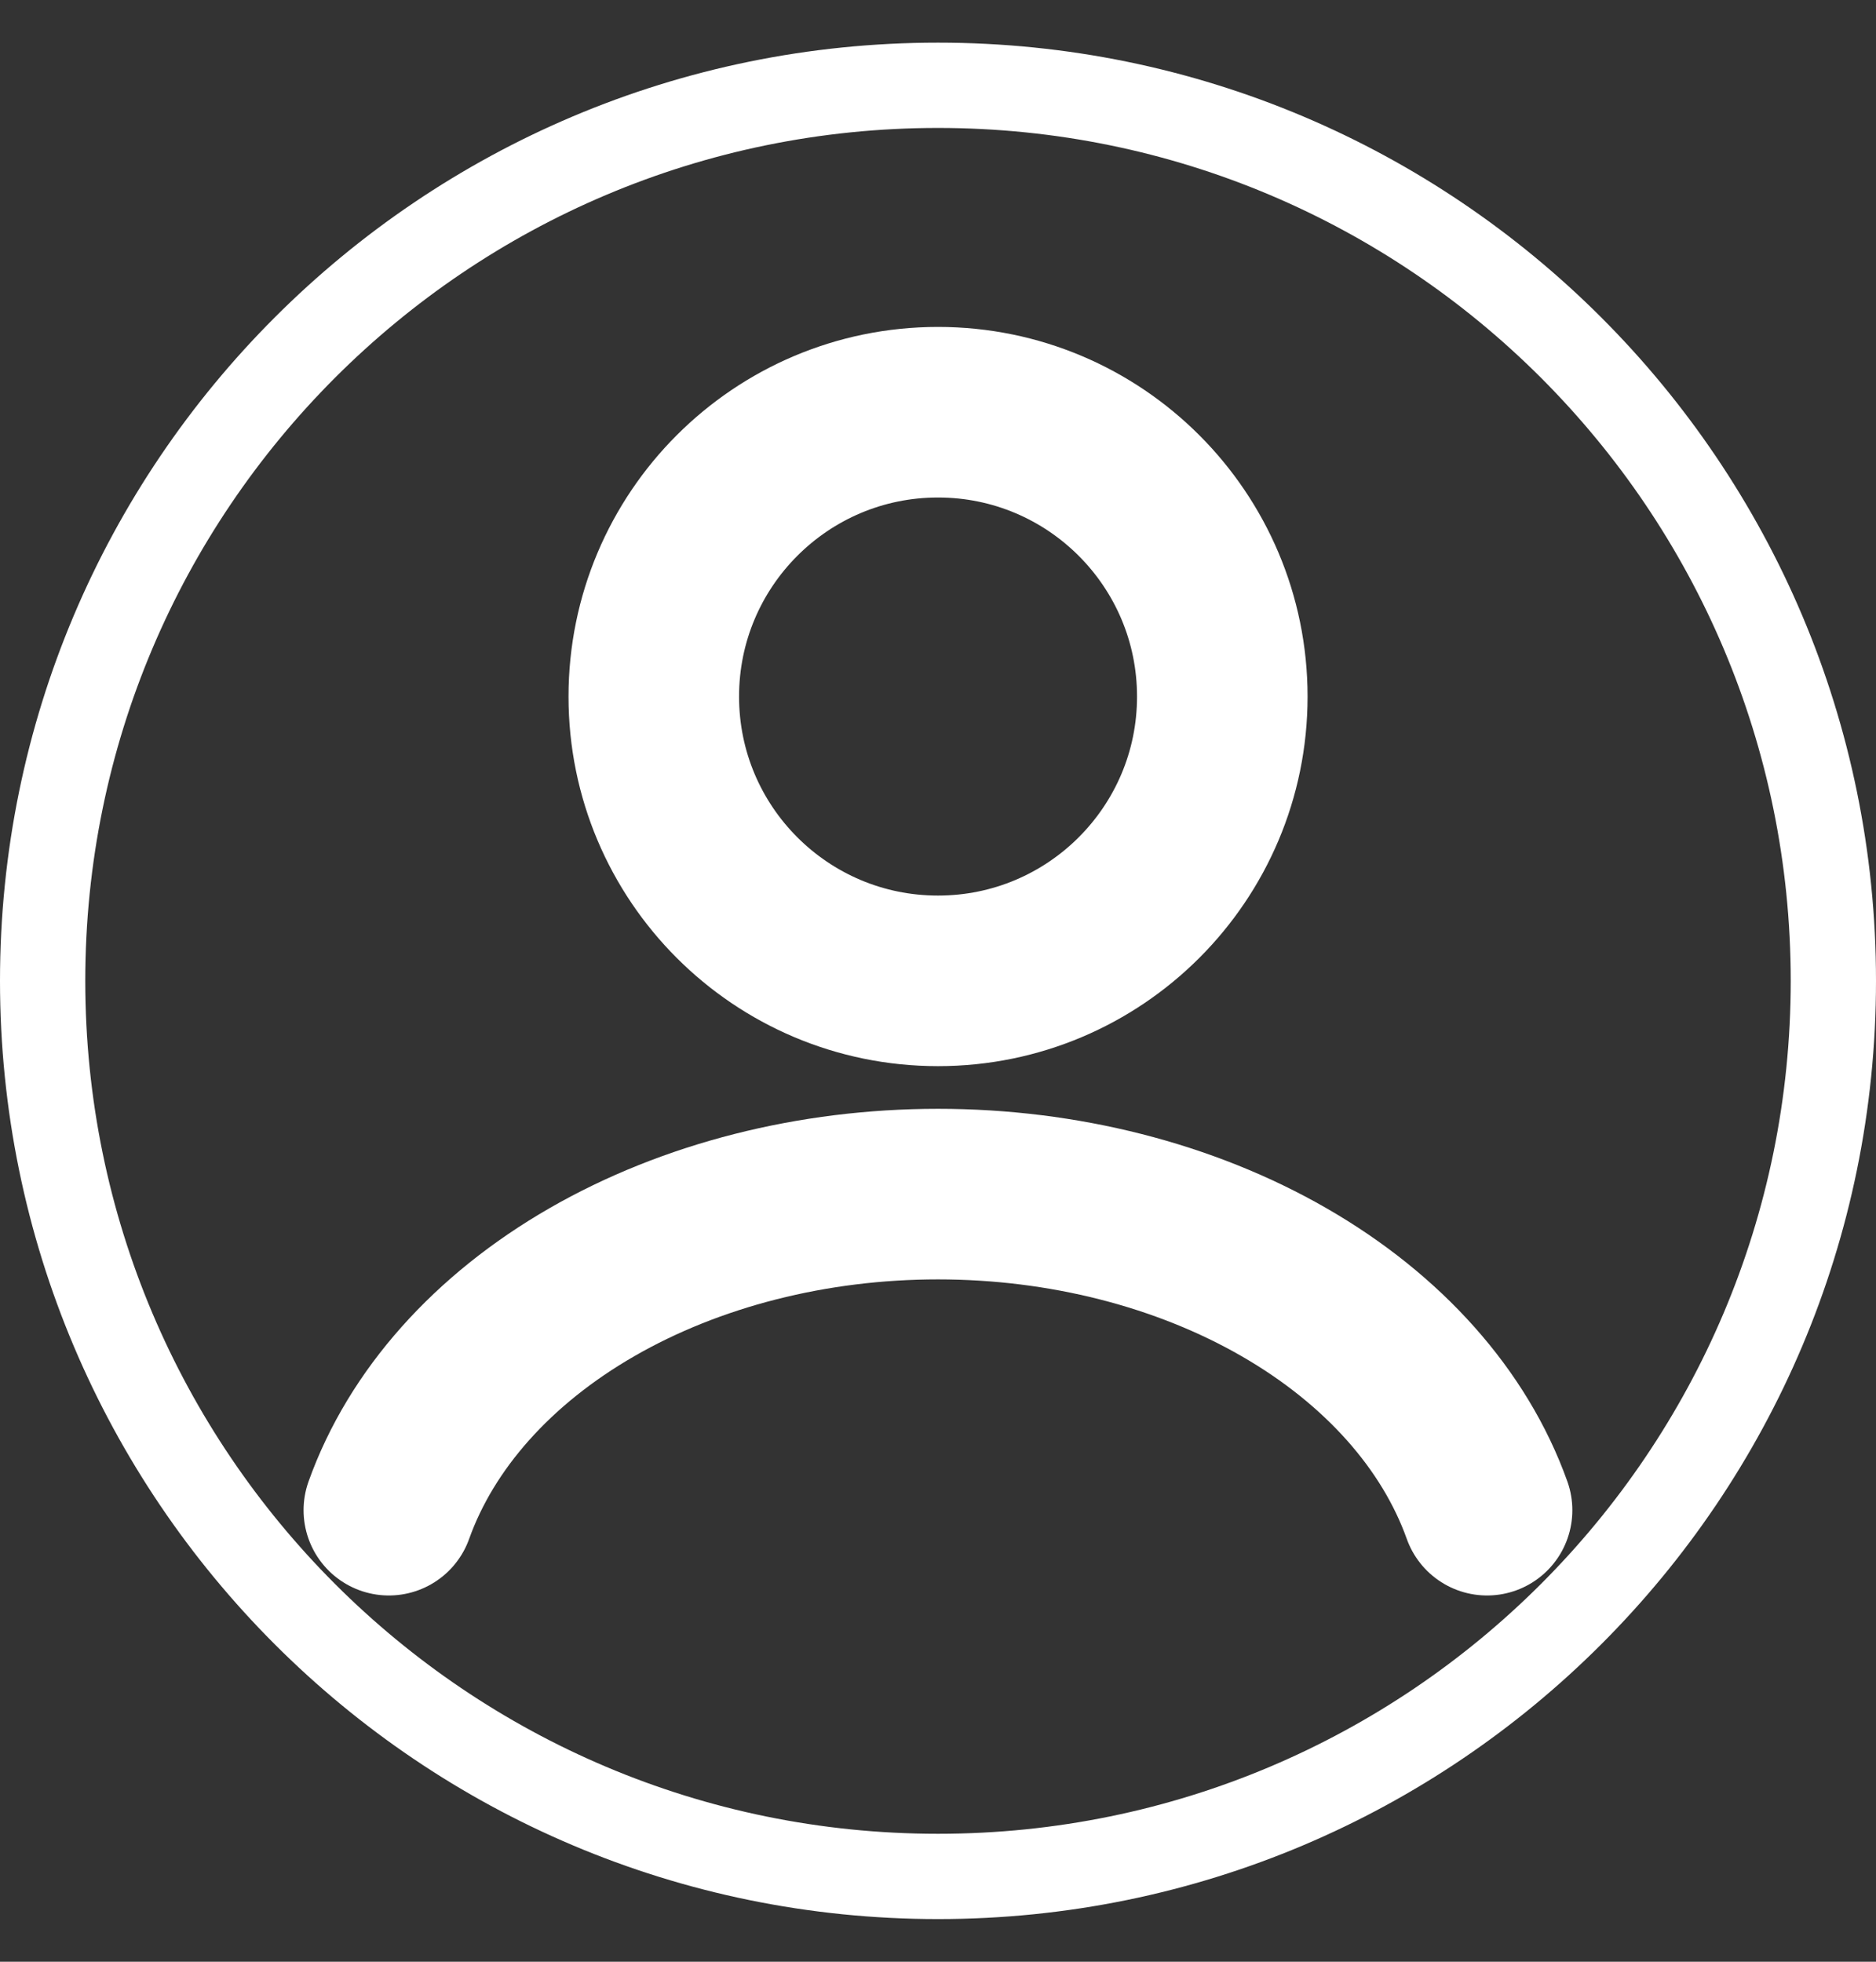 <svg width="22" height="23" viewBox="0 0 22 23" fill="none" xmlns="http://www.w3.org/2000/svg">
<rect x="0" y="0" width="22" height="23" fill="#333333" stroke="none"/>
<g clip-path="url(#clip0_13_183)">
<path d="M11 1C16.799 1 21.5 5.701 21.5 11.5C21.5 17.299 16.799 22 11 22C5.201 22 0.5 17.299 0.5 11.5C0.5 5.701 5.201 1 11 1Z" stroke="white"/>
<path d="M17.439 17.706C17.059 16.643 16.222 15.703 15.058 15.033C13.894 14.363 12.467 14 11 14C9.532 14 8.105 14.363 6.941 15.033C5.777 15.703 4.94 16.643 4.56 17.706" stroke="white" stroke-width="2" stroke-linecap="round"/>
<path d="M11 11.5C12.841 11.5 14.334 10.008 14.334 8.167C14.334 6.326 12.841 4.833 11 4.833C9.159 4.833 7.667 6.326 7.667 8.167C7.667 10.008 9.159 11.5 11 11.5Z" stroke="white" stroke-width="2" stroke-linecap="round"/>
</g>
<defs>
<clipPath id="clip0_13_183">
<rect width="22" height="23" fill="white"/>
</clipPath>
</defs>
</svg>
